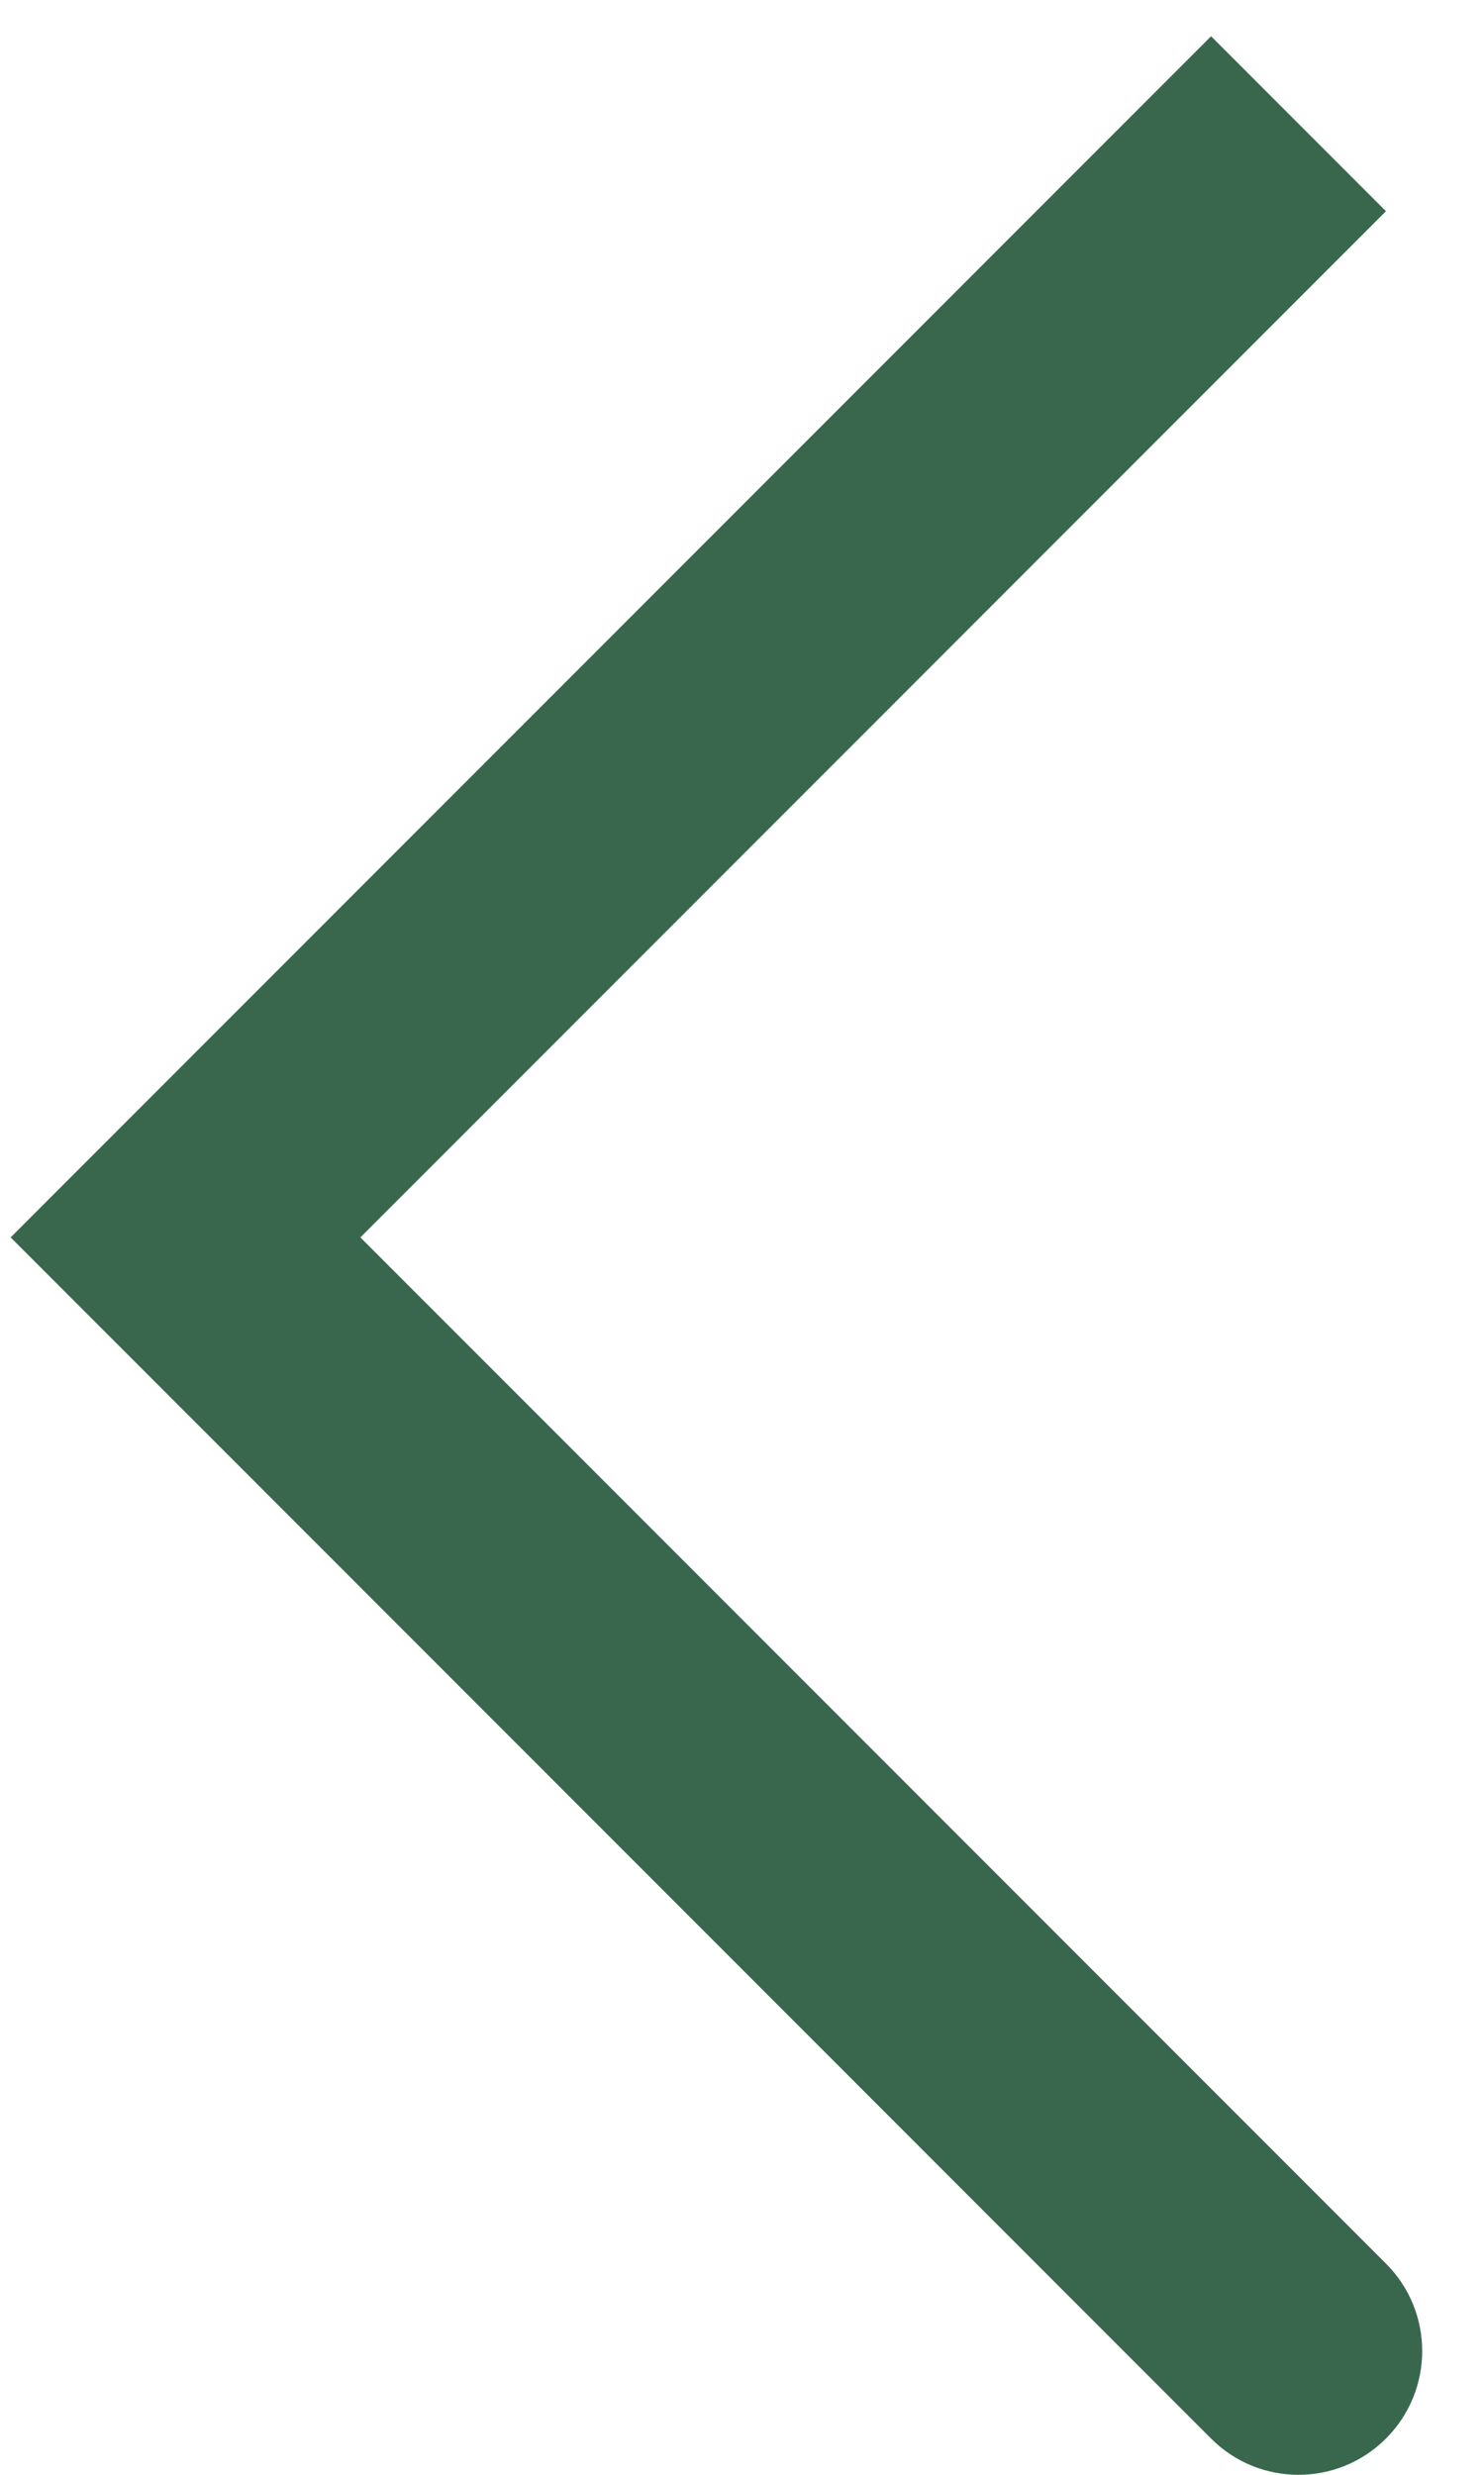 <svg width="12" height="20" viewBox="0 0 12 20" fill="none" xmlns="http://www.w3.org/2000/svg">
<path d="M1.5 10L0.793 9.293L0.086 10L0.793 10.707L1.5 10ZM9.793 19.707C10.183 20.098 10.817 20.098 11.207 19.707C11.598 19.317 11.598 18.683 11.207 18.293L9.793 19.707ZM9.793 0.293L0.793 9.293L2.207 10.707L11.207 1.707L9.793 0.293ZM0.793 10.707L9.793 19.707L11.207 18.293L2.207 9.293L0.793 10.707Z" fill="#39674E"/>
</svg>
